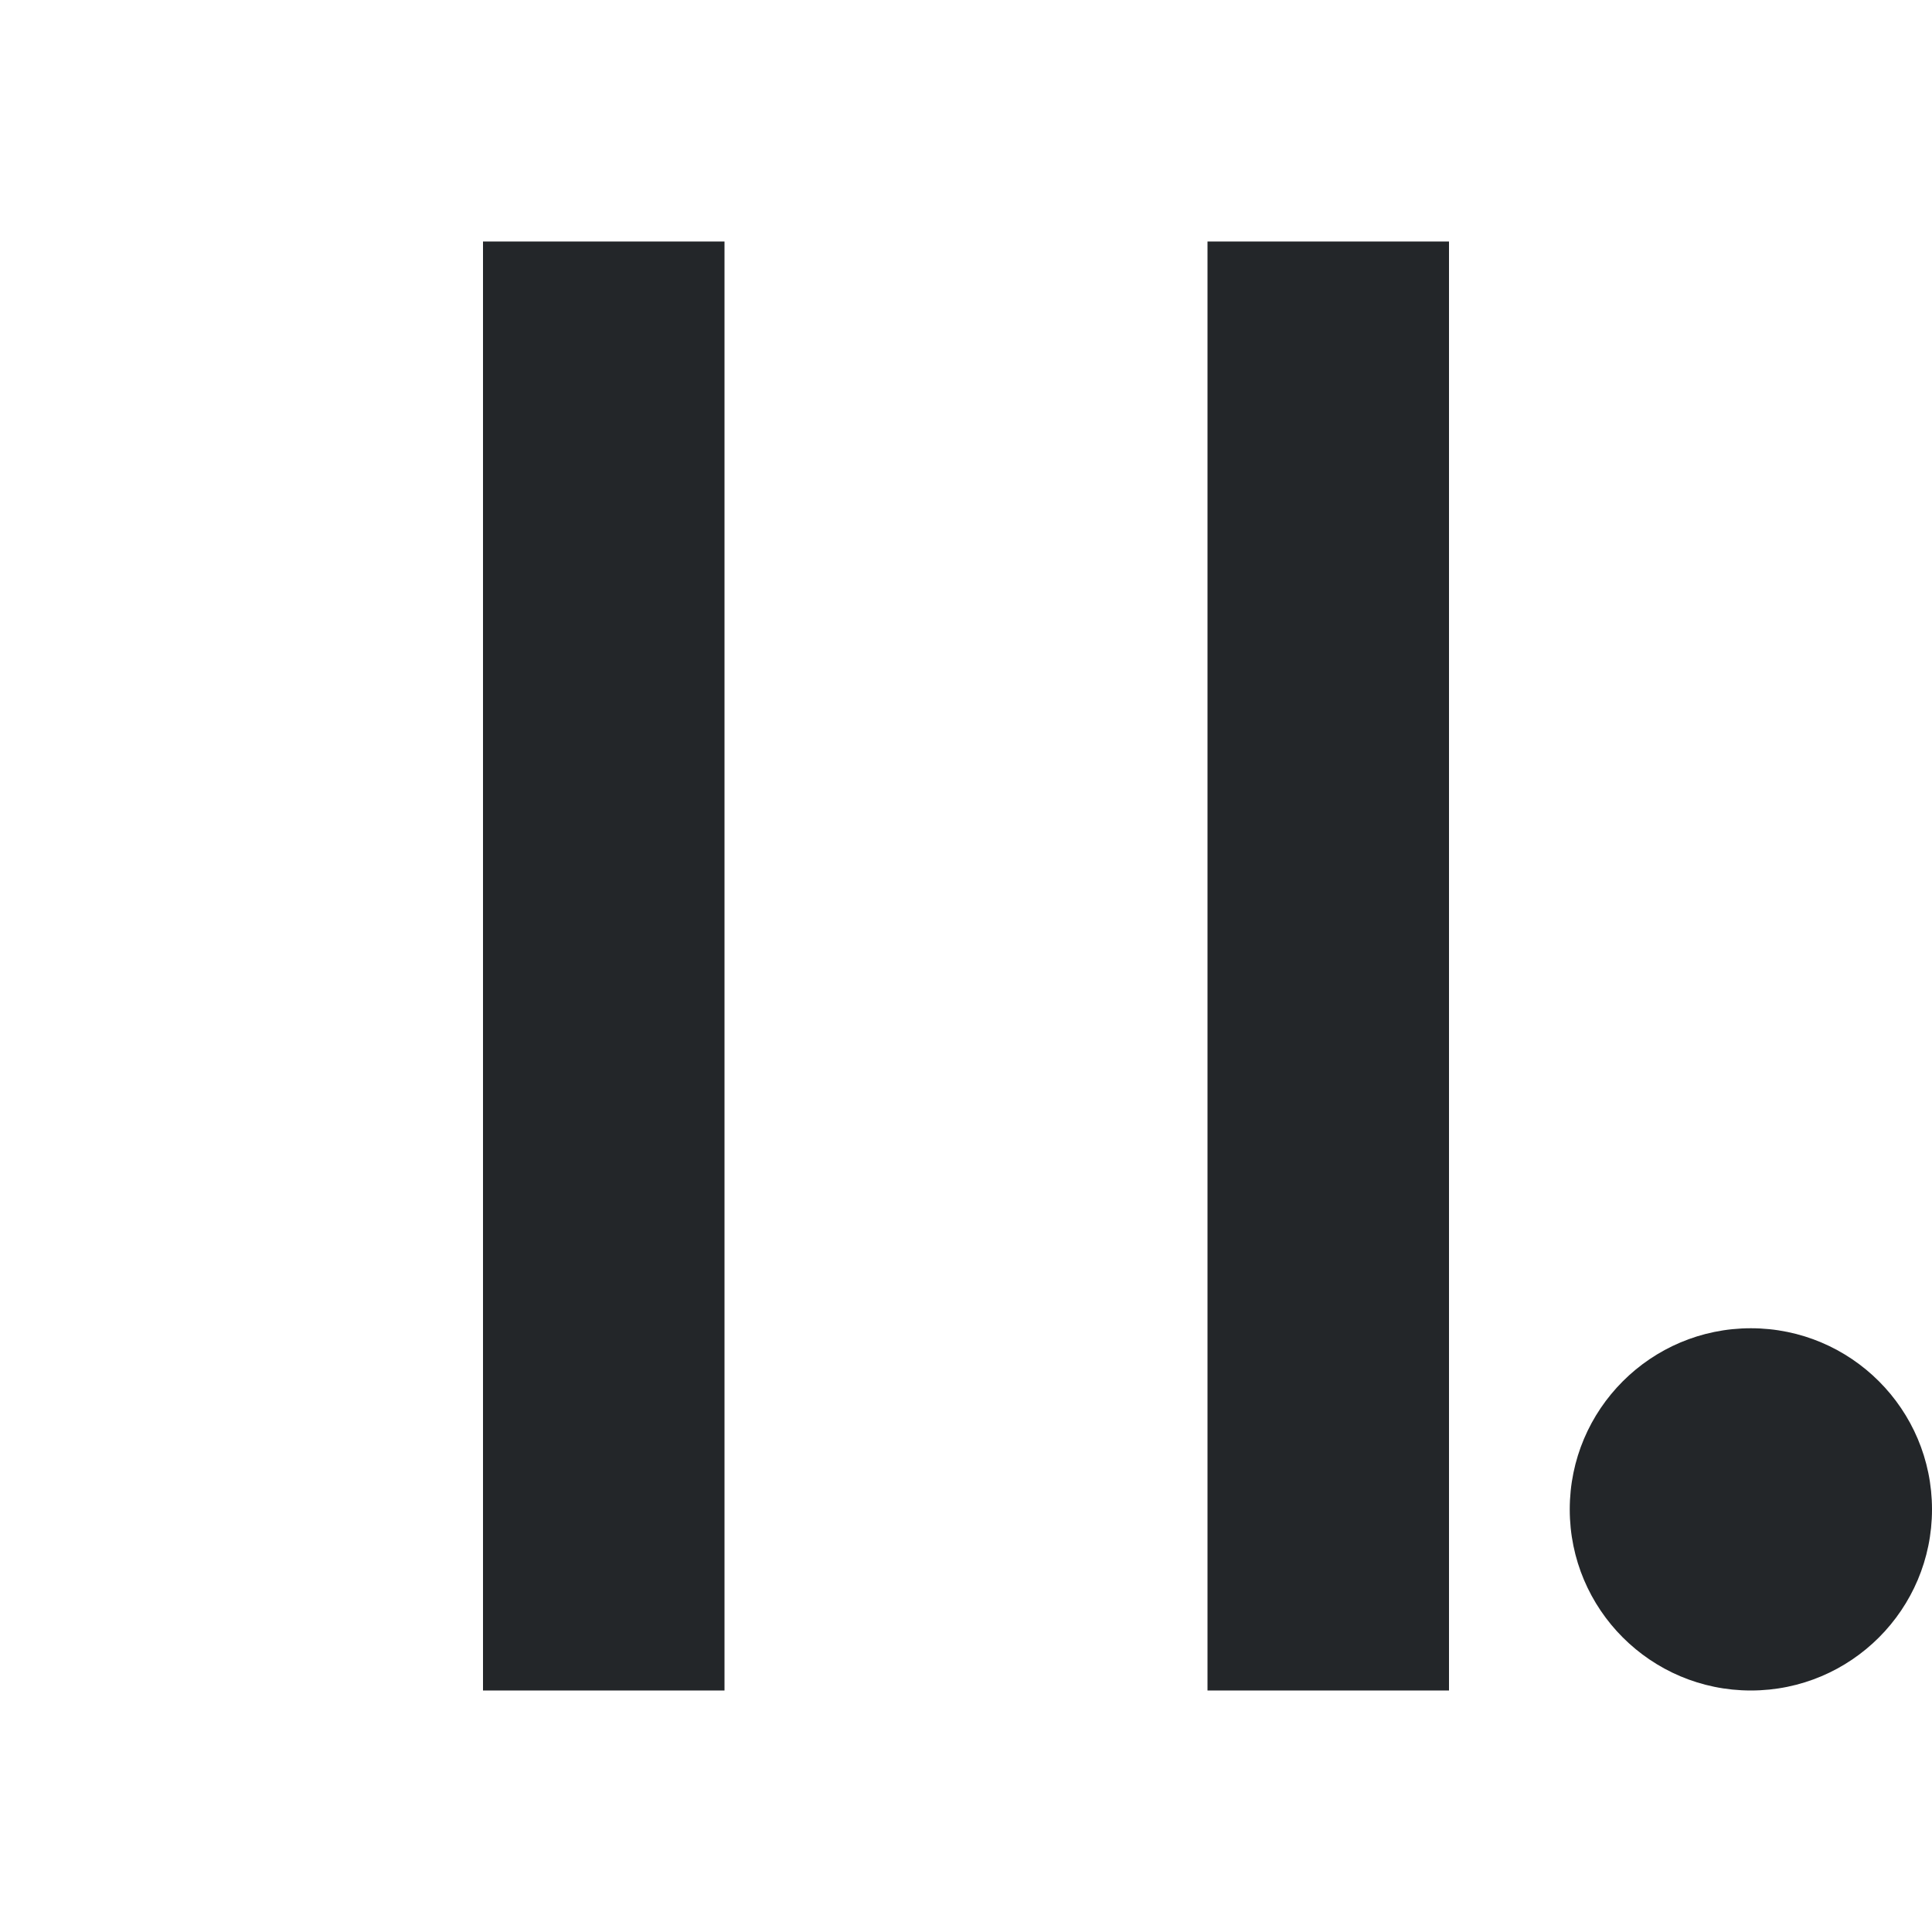 <svg width="16" height="16" version="1.1" viewBox="0 0 16 16" xmlns="http://www.w3.org/2000/svg">
 <g transform="translate(2)" fill="#232629" stroke-linecap="round" stroke-linejoin="round" stroke-width="2">
  <rect x="2" y="2" width="2" height="12" stop-color="#000000"/>
  <rect x="8" y="2" width="2" height="12" stop-color="#000000"/>
 </g>
 <circle cx="14.5" cy="12.5" r="1.5" fill="#232629" stop-color="#000000" stroke-linecap="round" stroke-linejoin="round" stroke-width="2"/>
</svg>
